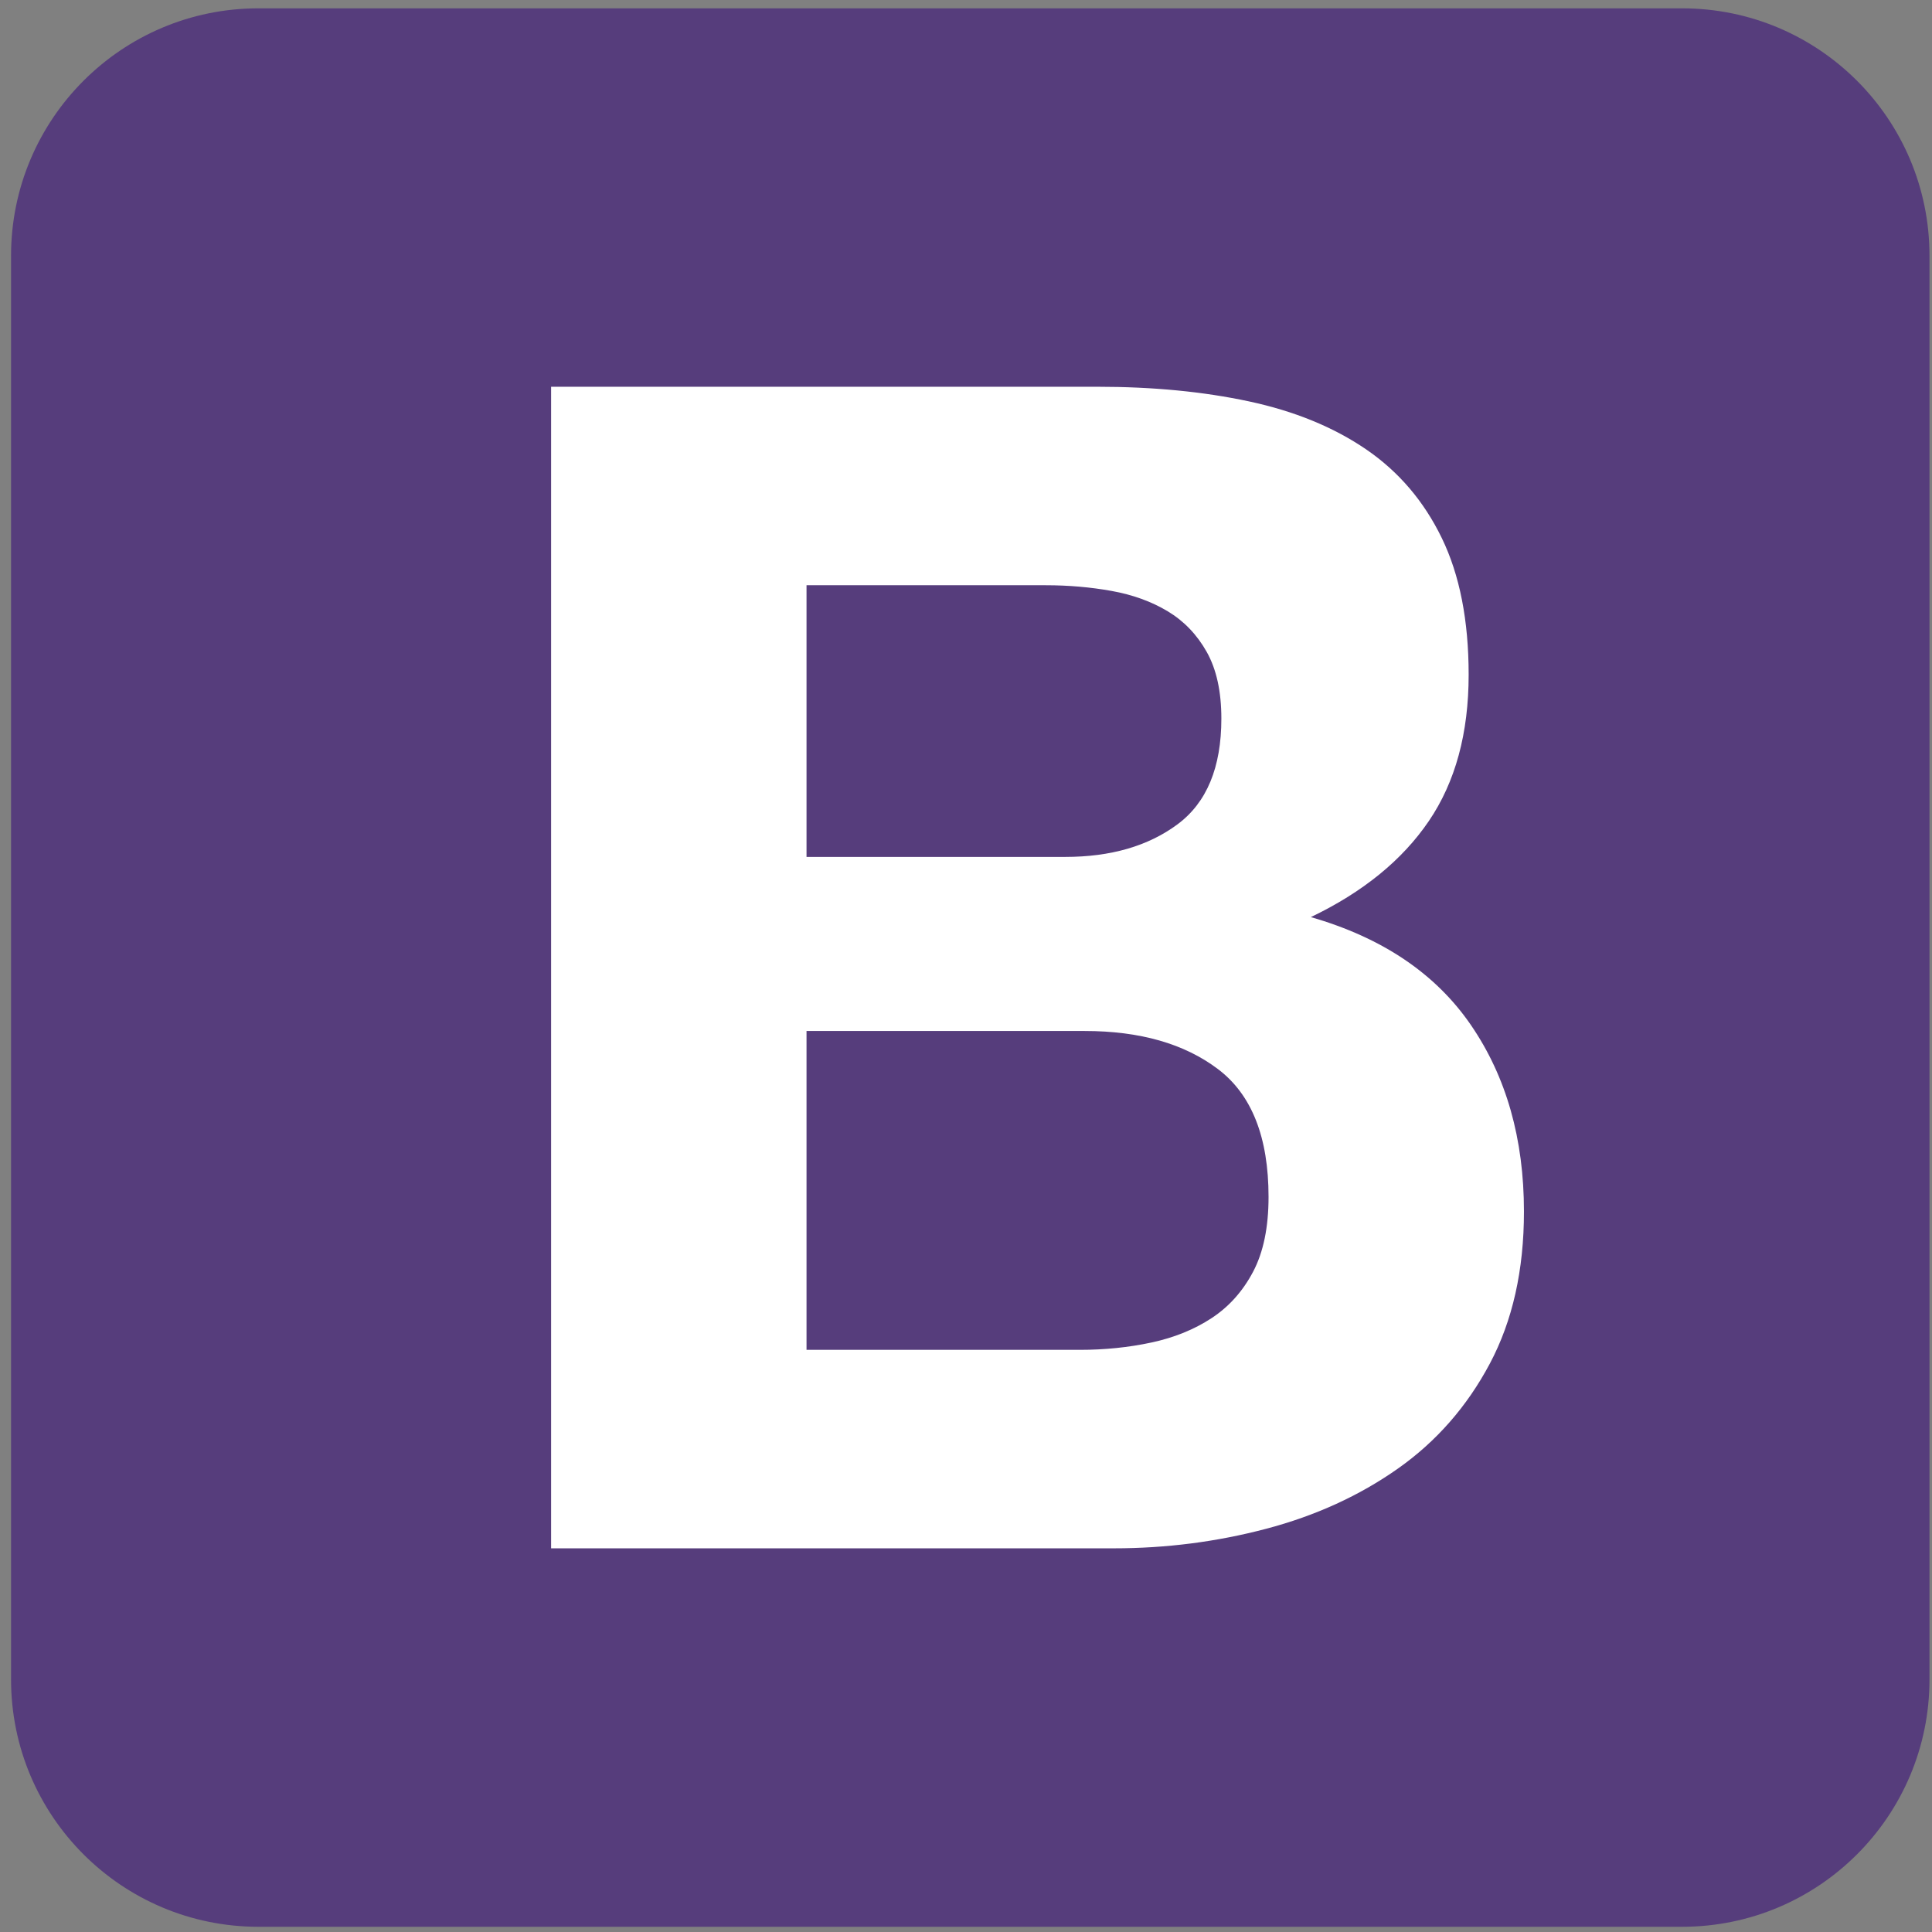 <svg width="147" height="147" viewBox="0 0 147 147" fill="none" xmlns="http://www.w3.org/2000/svg">
<rect x="0" y="0" width="147" height="147" fill="#808080" stroke="none"/>
<path d="M0.841 127.782C0.841 138.178 9.267 146.603 19.662 146.603H127.988C138.384 146.603 146.809 138.177 146.809 127.782V19.456C146.809 9.06 138.383 0.634 127.988 0.634H19.662C9.266 0.634 0.841 9.061 0.841 19.456V127.782Z" fill="#563D7C"/>
<path d="M61.366 65.2V44.529H79.562C81.295 44.529 82.966 44.673 84.575 44.962C86.184 45.251 87.608 45.766 88.845 46.509C90.083 47.252 91.073 48.283 91.816 49.603C92.559 50.924 92.93 52.615 92.93 54.678C92.93 58.392 91.816 61.074 89.588 62.724C87.36 64.375 84.513 65.2 81.047 65.2H61.366ZM41.932 29.427V117.807H84.76C88.722 117.807 92.579 117.312 96.334 116.321C100.089 115.331 103.431 113.805 106.36 111.742C109.29 109.678 111.621 107.017 113.354 103.758C115.087 100.498 115.953 96.64 115.953 92.184C115.953 86.655 114.612 81.931 111.93 78.011C109.249 74.091 105.184 71.348 99.738 69.78C103.699 67.882 106.69 65.448 108.712 62.477C110.734 59.506 111.745 55.793 111.745 51.337C111.745 47.21 111.064 43.745 109.702 40.939C108.341 38.133 106.422 35.885 103.947 34.193C101.471 32.501 98.5 31.284 95.034 30.541C91.569 29.799 87.731 29.427 83.523 29.427H41.932ZM61.366 102.706V78.445H82.532C86.741 78.445 90.124 79.414 92.683 81.353C95.241 83.293 96.52 86.531 96.52 91.07C96.52 93.381 96.128 95.279 95.344 96.764C94.56 98.249 93.508 99.425 92.187 100.292C90.867 101.158 89.34 101.777 87.608 102.148C85.875 102.52 84.059 102.706 82.161 102.706H61.366Z" fill="white"/>
</svg>
